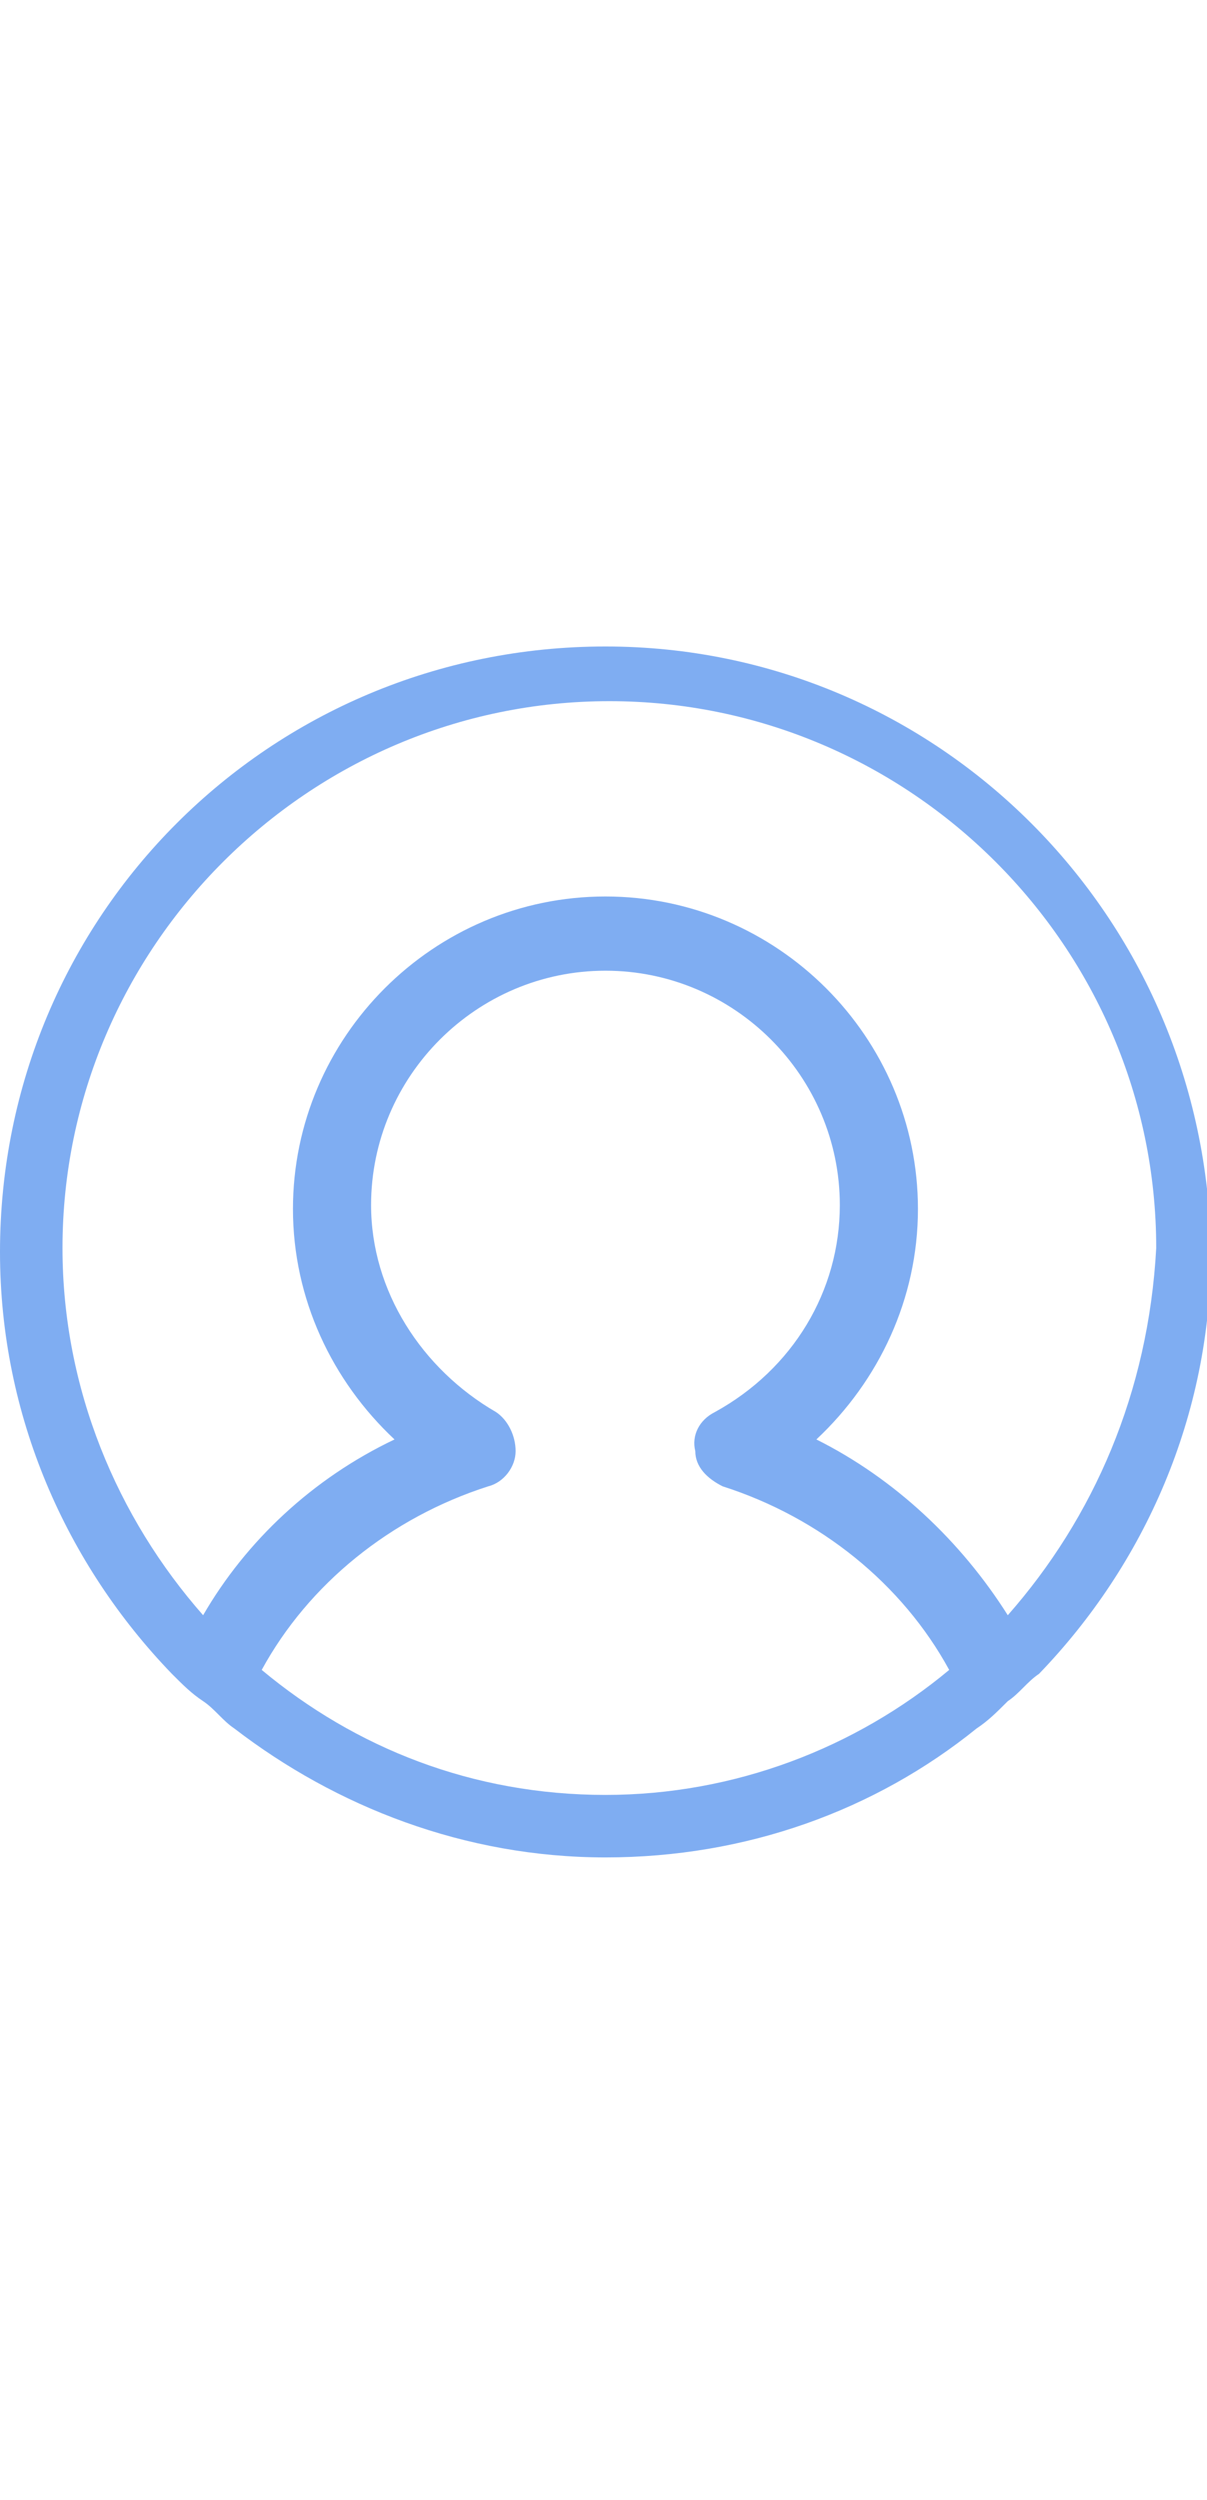 <svg xmlns="http://www.w3.org/2000/svg" xmlns:xlink="http://www.w3.org/1999/xlink" id="Layer_1" height="64" x="0" y="0" enable-background="new 0 0 30.9 30.9" version="1.1" viewBox="0 0 30.9 30.9" xml:space="preserve"><path id="XMLID_64_" fill="#7FADF2" d="M15.5,0C6.9,0,0,6.9,0,15.5c0,4.2,1.7,8,4.4,10.8c0.3,0.3,0.5,0.5,0.8,0.7	c0.3,0.2,0.5,0.5,0.8,0.7c2.6,2,5.9,3.3,9.5,3.3c3.6,0,6.9-1.2,9.5-3.3c0.3-0.2,0.5-0.4,0.8-0.7c0.3-0.2,0.5-0.5,0.8-0.7	c2.7-2.8,4.4-6.6,4.4-10.8C30.9,6.9,24,0,15.5,0z M15.5,29.4c-3.4,0-6.4-1.2-8.8-3.2c1.2-2.2,3.3-3.9,5.8-4.7	c0.4-0.1,0.7-0.5,0.7-0.9c0-0.4-0.2-0.8-0.5-1c-1.9-1.1-3.2-3.1-3.2-5.3c0-3.3,2.7-6,6-6c3.3,0,6,2.7,6,6c0,2.2-1.2,4.2-3.2,5.3	c-0.4,0.2-0.6,0.6-0.5,1c0,0.4,0.3,0.7,0.7,0.9c2.5,0.8,4.6,2.5,5.8,4.7C21.9,28.2,18.8,29.4,15.5,29.4z M25.8,24.8	c-1.2-1.9-2.9-3.5-4.9-4.5c1.6-1.5,2.6-3.6,2.6-5.9c0-4.4-3.6-8-8-8c-4.4,0-8,3.6-8,8c0,2.3,1,4.4,2.6,5.9c-2.1,1-3.8,2.6-4.9,4.5	c-2.2-2.5-3.6-5.8-3.6-9.4c0-7.7,6.3-14,14-14s14,6.3,14,14C29.4,19.1,28,22.3,25.8,24.8z"/></svg>